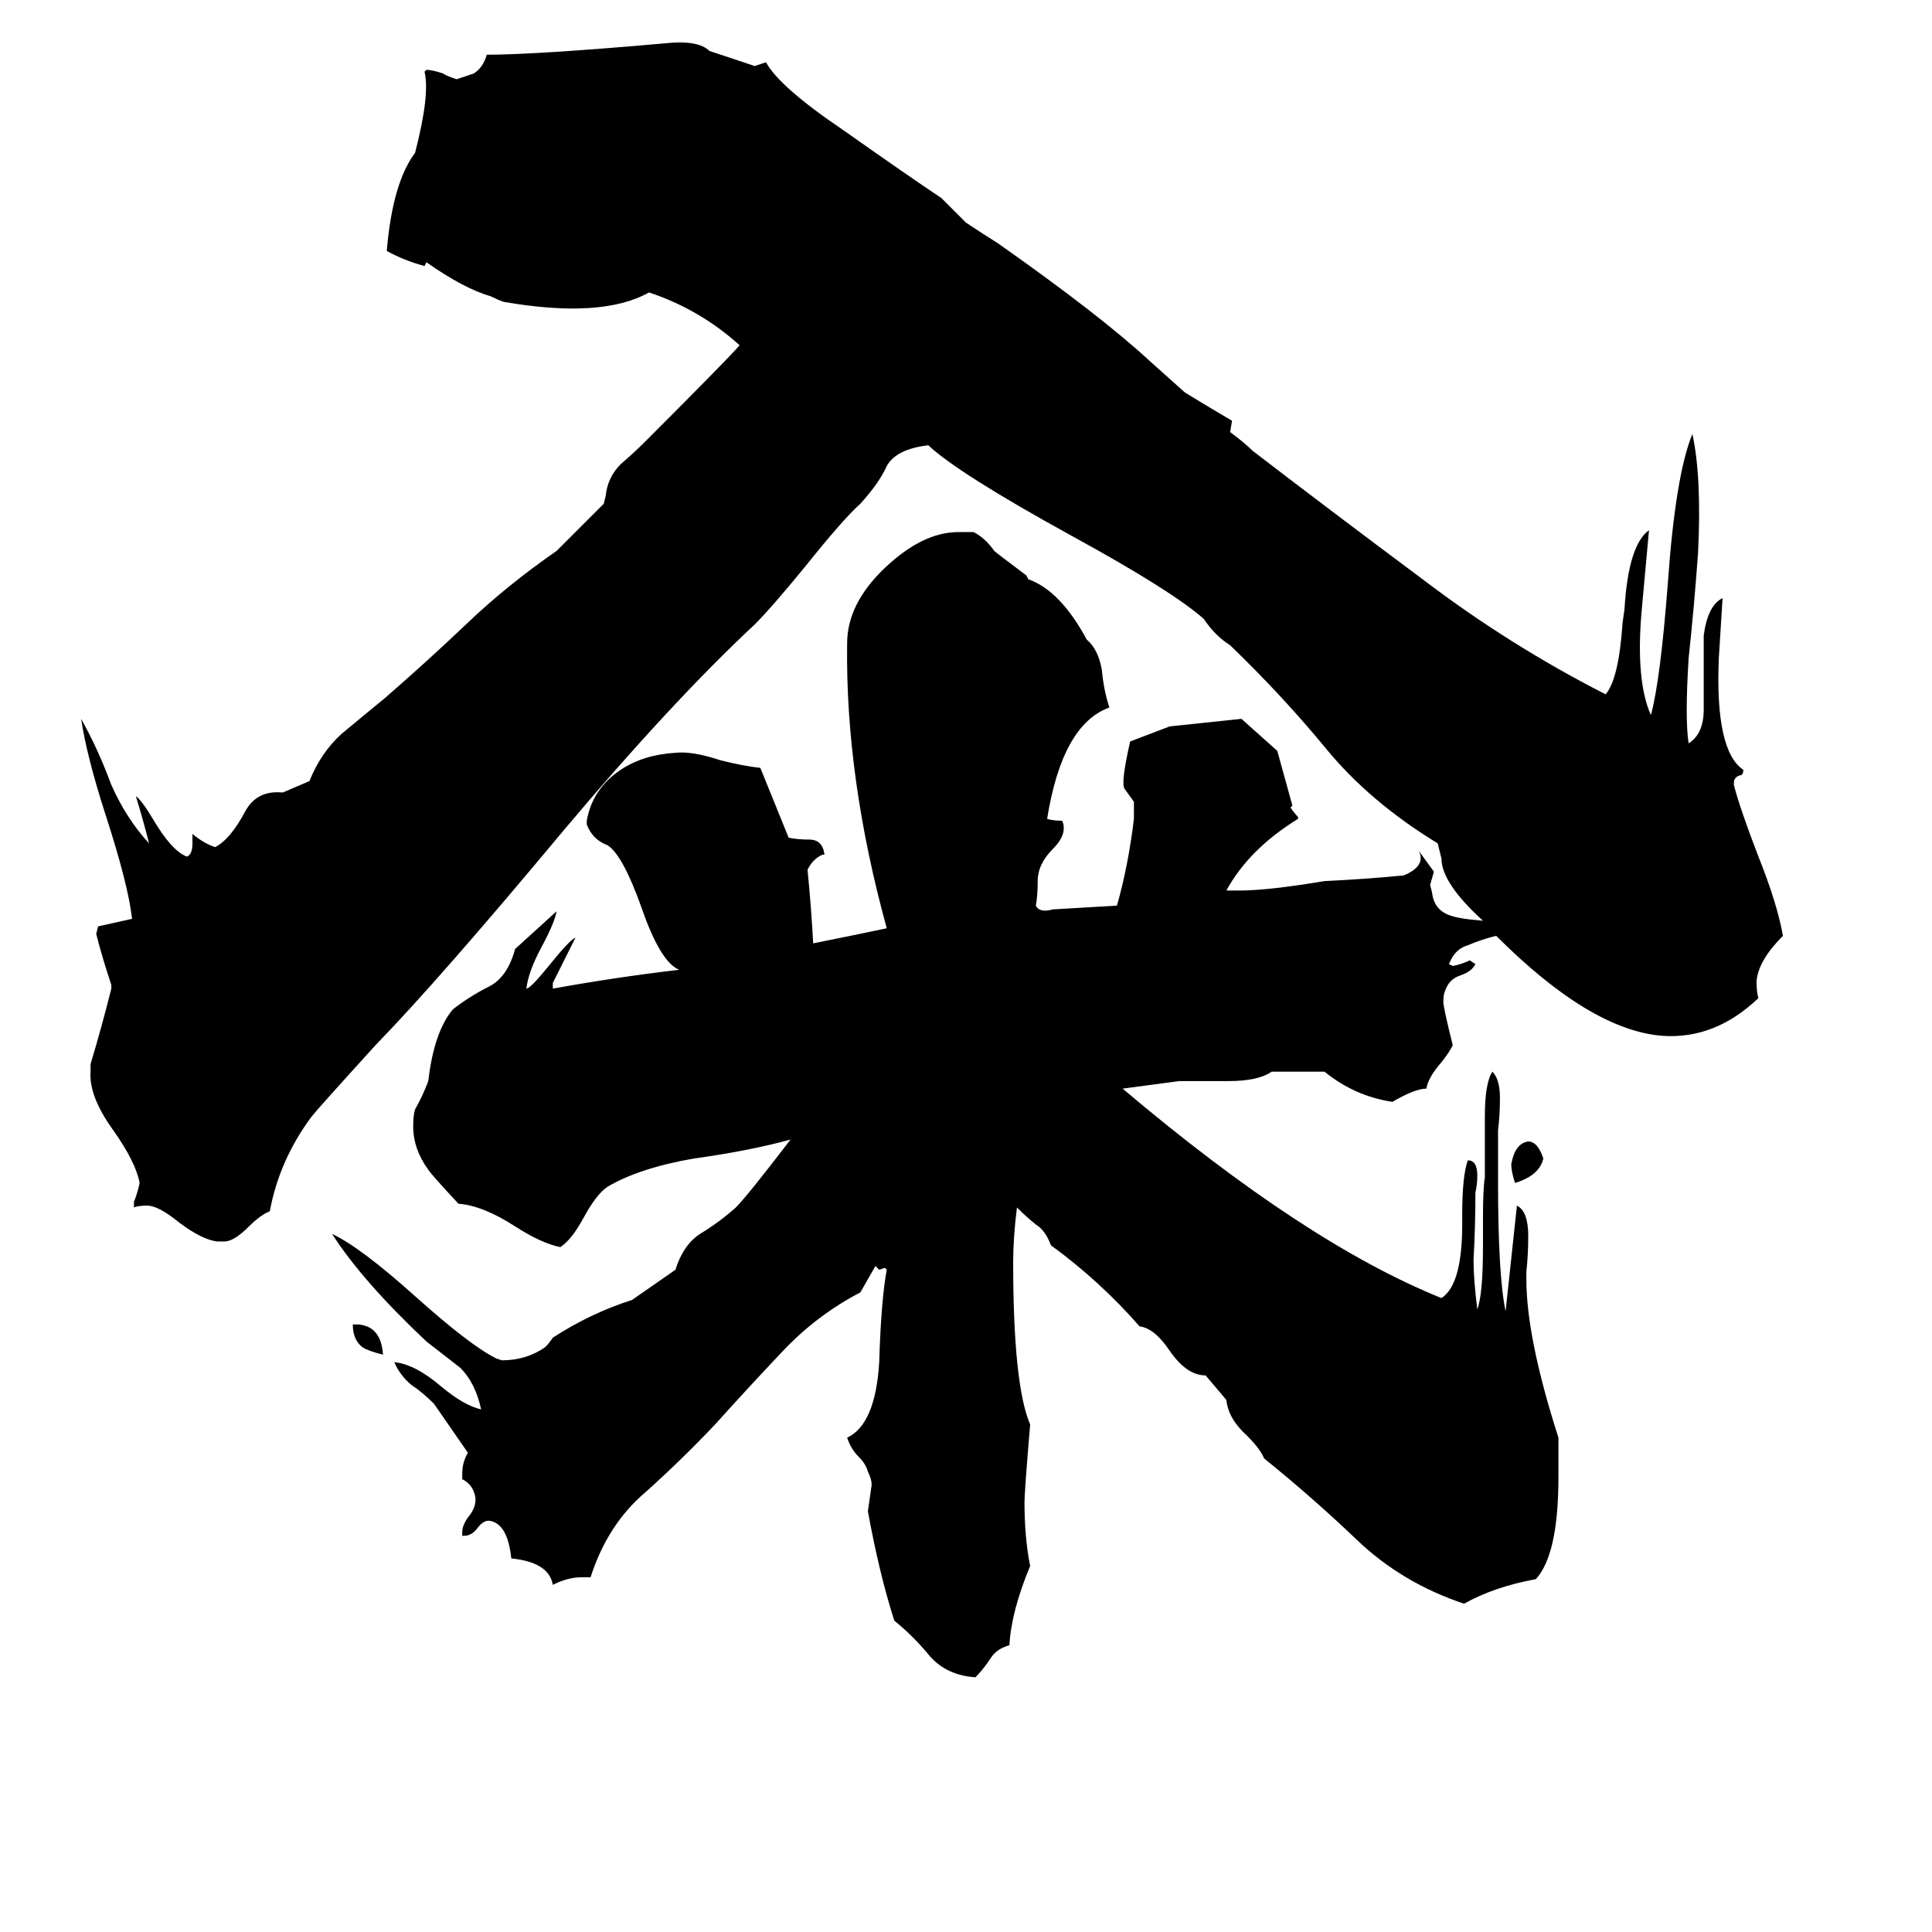 <svg xmlns="http://www.w3.org/2000/svg" viewBox="0 -800 1024 1024">
	<path fill="#000000" d="M203 -82Q195 -84 192 -86Q187 -90 187 -98H190Q202 -97 203 -82ZM818 -186Q816 -177 803 -173Q801 -179 801 -183Q803 -194 810 -195Q815 -195 818 -186ZM793 -304Q785 -302 778 -299Q771 -297 768 -289L770 -288Q775 -289 779 -291L782 -289Q780 -285 774 -283Q768 -281 766 -275Q765 -273 765 -269Q765 -266 770 -246Q768 -242 764 -237Q757 -229 756 -223Q750 -223 738 -216Q718 -219 702 -232H674Q667 -227 651 -227H625Q610 -225 595 -223Q692 -141 764 -112Q775 -119 775 -151V-156Q775 -177 778 -185Q783 -185 783 -177Q783 -172 782 -168Q782 -150 781 -132Q781 -122 783 -106Q786 -114 786 -139V-154Q786 -170 787 -176V-208Q787 -226 791 -232Q795 -228 795 -218Q795 -209 794 -201V-173Q794 -124 798 -105Q801 -133 804 -161Q810 -158 810 -145Q810 -135 809 -126V-122Q809 -91 826 -38V-17Q826 24 814 37Q792 41 776 50Q743 39 719 16Q696 -6 670 -27Q668 -32 661 -39Q651 -48 650 -58L639 -71Q629 -71 620 -84Q612 -96 604 -97Q583 -121 557 -140Q554 -148 549 -151Q544 -155 539 -160Q537 -144 537 -131Q537 -66 546 -45Q543 -9 543 -4Q543 15 546 30Q536 54 535 72Q528 74 525 79Q521 85 517 89Q502 88 493 78Q484 67 474 59Q466 34 460 1Q461 -6 462 -13Q462 -16 460 -20Q459 -24 455 -28Q451 -32 449 -38Q464 -45 466 -78Q467 -111 470 -127L469 -128L466 -127L464 -129Q460 -122 456 -115Q433 -103 415 -84Q397 -65 379 -45Q361 -26 342 -9Q322 8 313 36H308Q301 36 293 40Q291 28 271 26Q269 7 259 6Q256 6 253 10Q250 14 246 14H245V12Q245 8 249 3Q252 -1 252 -5V-6Q251 -13 245 -16V-19Q245 -25 248 -30Q239 -43 230 -56Q224 -62 218 -66Q212 -71 209 -78Q220 -77 234 -65Q246 -55 255 -53Q252 -67 244 -75Q235 -82 226 -89Q192 -121 176 -146Q191 -139 220 -113Q249 -87 263 -80L266 -79Q279 -79 289 -86Q291 -88 293 -91Q313 -104 335 -111L358 -127Q362 -140 371 -146Q381 -152 390 -160Q396 -166 419 -196Q397 -190 368 -186Q339 -181 322 -171Q316 -167 309 -154Q303 -143 297 -139Q287 -141 273 -150Q256 -161 243 -162Q229 -177 227 -180Q219 -191 219 -203Q219 -209 220 -212Q224 -219 227 -227Q230 -253 240 -265Q249 -272 259 -277Q269 -282 273 -297Q284 -307 295 -317Q294 -311 287 -298Q280 -285 279 -276Q281 -276 290 -287Q302 -302 305 -303Q299 -291 293 -279V-276Q326 -282 360 -286Q350 -290 340 -319Q330 -347 322 -352Q314 -355 311 -363V-365Q314 -382 329 -392Q341 -400 358 -401Q367 -402 382 -397Q394 -394 403 -393L418 -356Q423 -355 429 -355Q436 -355 437 -347H436Q431 -345 428 -339Q430 -319 431 -300Q451 -304 470 -308Q448 -388 449 -459Q449 -480 469 -499Q489 -518 508 -518H516Q522 -515 527 -508Q528 -507 544 -495L545 -493Q562 -487 576 -461Q582 -456 584 -445Q585 -434 588 -425Q563 -416 555 -366Q558 -365 563 -365Q566 -358 558 -350Q550 -342 550 -333Q550 -325 549 -320Q551 -316 558 -318L592 -320Q598 -341 601 -366V-375L596 -382Q594 -385 599 -407L620 -415L658 -419L677 -402L685 -373L684 -372Q686 -369 688 -367V-366Q662 -350 650 -328H657Q672 -328 702 -333Q723 -334 744 -336Q756 -341 752 -349L760 -338L758 -331L759 -327Q760 -318 768 -315Q773 -313 786 -312Q764 -332 764 -345L762 -353Q726 -375 703 -403Q680 -431 652 -458Q644 -463 638 -472Q621 -487 568 -516Q508 -549 492 -564Q475 -562 470 -553Q466 -544 456 -533Q447 -525 427 -500Q409 -478 400 -469Q356 -428 298 -359Q233 -281 199 -246Q169 -213 165 -208Q148 -185 143 -158Q138 -156 132 -150Q124 -142 119 -142H115Q107 -143 95 -152Q84 -161 78 -161Q73 -161 71 -160V-163Q73 -168 74 -173Q72 -184 60 -201Q47 -219 48 -232V-236Q54 -256 59 -276V-278Q54 -293 51 -305L52 -309Q61 -311 70 -313Q68 -331 56 -368Q46 -399 43 -419Q52 -403 59 -384Q67 -366 79 -353Q76 -365 72 -378Q75 -376 81 -366Q91 -349 99 -346Q102 -347 102 -353V-358Q108 -353 114 -351Q122 -355 130 -370Q136 -381 149 -380H150L164 -386Q170 -401 181 -411Q193 -421 204 -430Q227 -450 248 -470Q269 -490 295 -508L320 -533L321 -537Q322 -547 329 -554Q336 -560 342 -566Q387 -611 392 -617Q371 -636 344 -645Q319 -631 267 -640Q264 -641 260 -643Q246 -647 226 -661L225 -659Q214 -662 205 -667Q208 -703 220 -719Q228 -750 225 -762L226 -763Q229 -763 235 -761Q236 -760 242 -758L251 -761Q256 -764 258 -771Q284 -771 352 -777Q370 -779 376 -773L400 -765L406 -767Q413 -754 447 -731Q481 -707 499 -695L512 -682Q521 -676 529 -671Q583 -633 609 -609Q619 -600 628 -592Q641 -584 653 -577L652 -571Q660 -565 664 -561Q707 -528 754 -493Q800 -458 851 -432Q858 -440 860 -470L861 -477Q863 -511 874 -519Q872 -497 870 -475Q867 -439 875 -421Q880 -439 884 -491Q888 -548 897 -570Q902 -547 900 -507Q898 -479 895 -451Q893 -419 895 -406Q903 -411 903 -424Q903 -443 903 -463Q905 -479 913 -483L911 -451Q909 -402 924 -392Q924 -389 922 -389Q919 -388 919 -385V-384Q922 -372 932 -346Q942 -321 945 -304Q932 -291 931 -280Q931 -274 932 -271Q909 -249 881 -251Q843 -254 793 -304Z"/>
</svg>